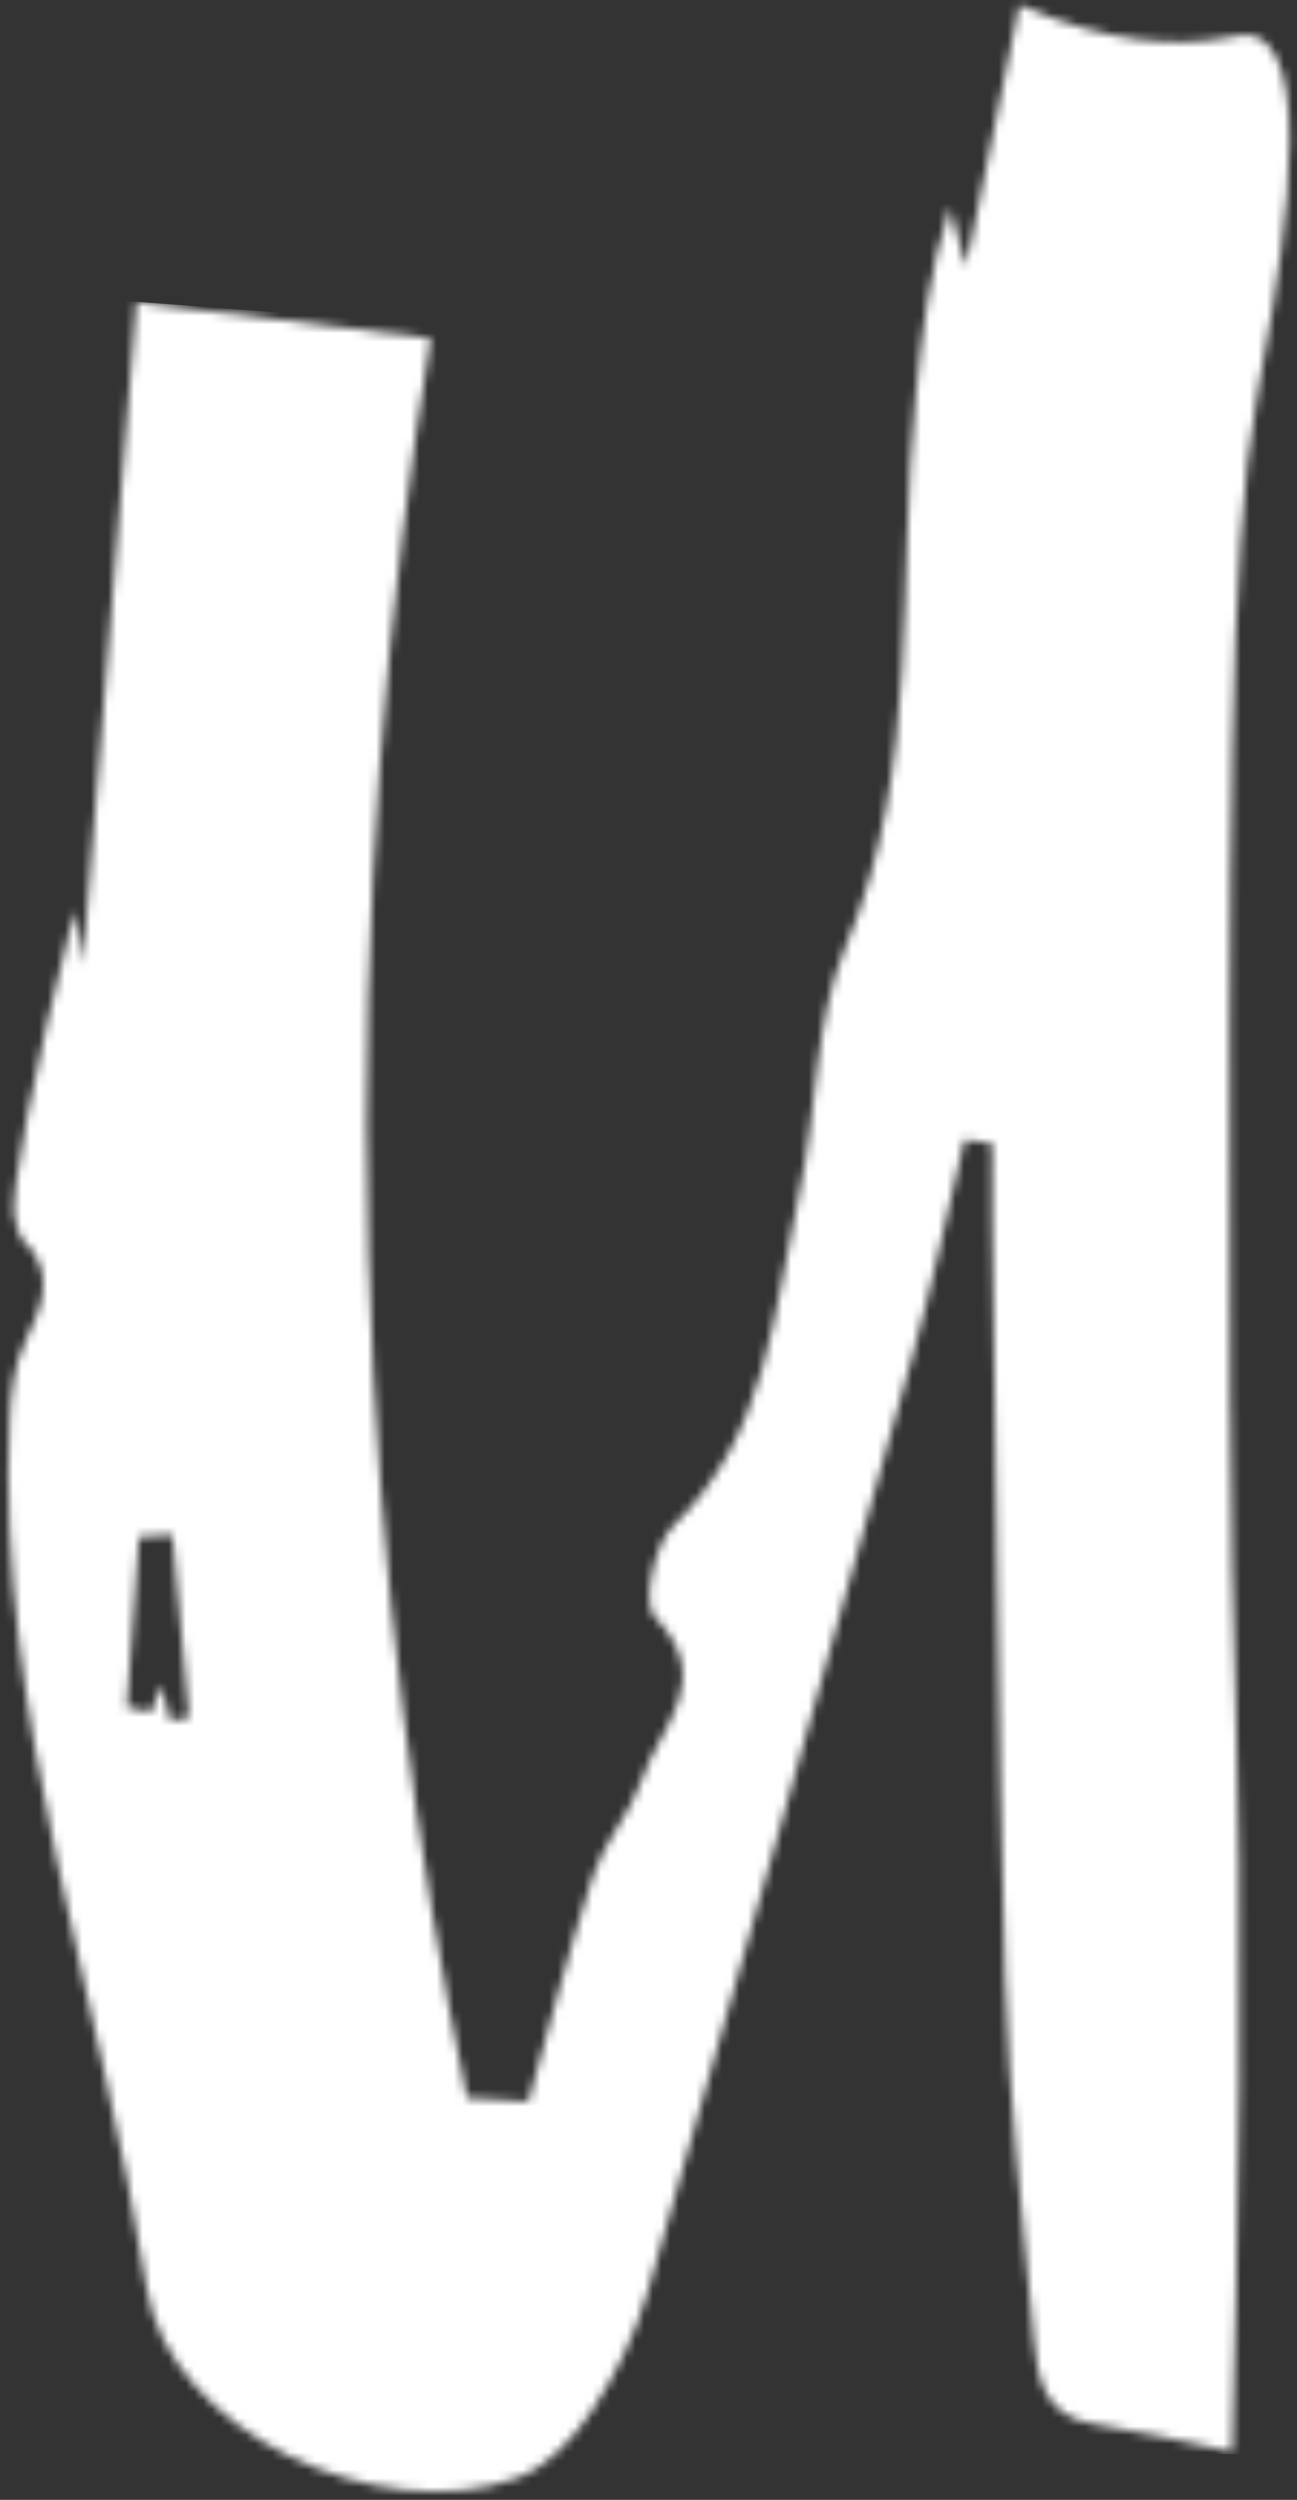 <svg width="150" height="289" viewBox="0 0 150 289" fill="none" xmlns="http://www.w3.org/2000/svg">
<rect x="0" y="0" width="150" height="289" fill="#333333" stroke="none"/>
<mask id="mask0_3771_46440" style="mask-type:alpha" maskUnits="userSpaceOnUse" x="0" y="0" width="150" height="289">
<path d="M14.672 197.346C15.608 197.541 16.544 197.737 17.482 197.932C17.876 196.864 18.27 195.797 18.644 194.788C18.987 196.134 19.34 197.524 19.695 198.914C20.416 198.796 21.139 198.678 21.862 198.561C21.222 191.529 20.582 184.497 19.94 177.466C18.658 177.533 17.374 177.6 16.09 177.666C15.616 184.226 15.144 190.786 14.672 197.346ZM8.635 105.225C9.126 108.6 9.616 111.974 10.108 115.348C9.823 115.31 9.536 115.273 9.251 115.236C11.362 89.305 13.472 63.374 15.786 34.95C27.706 36.414 38.886 37.788 49.816 39.129C45.018 68.276 41.491 104.15 42.635 145.11C43.68 182.542 48.38 215.398 54.002 242.52C56.119 242.648 58.82 242.81 61.112 242.949C63.387 234.869 65.683 225.741 68.598 216.812C69.874 212.905 72.964 209.586 74.251 205.681C76.207 199.749 82.898 194.253 75.73 186.945C74.239 185.425 75.627 178.58 77.864 176.404C88.852 165.714 89.463 151.45 92.418 138.022C94.515 128.49 94.148 118.088 97.838 109.301C106.543 88.565 103.696 66.817 105.926 45.532C106.675 38.381 107.443 31.233 109.879 23.938C110.482 26.197 111.084 28.454 111.718 30.826C113.815 20.544 115.867 10.488 117.89 0.573C128.438 5.178 136.114 5.289 141.27 4.461C143.216 4.149 144.198 3.8 145.38 4.31C152.832 7.526 147.202 35.748 145.38 45.824C142.066 64.17 142.132 96.454 142.267 161.024C142.334 192.998 143.63 199.989 143.304 240.938C143.163 258.778 142.79 273.498 142.483 283.432C136.506 282.212 131.611 280.978 126.639 280.258C120.602 279.382 119.968 274.76 119.551 270.342C118.236 256.389 116.65 242.425 116.236 228.433C115.375 199.296 115.194 170.138 114.746 140.988C114.7 138.056 114.739 135.122 114.739 132.189C113.676 132.044 112.615 131.898 111.552 131.754C109.55 140.142 107.816 148.606 105.498 156.906C95.412 193.009 85.24 229.088 74.859 265.105C73.48 269.888 71.192 274.588 68.432 278.738C66.362 281.854 63.287 285.162 59.916 286.424C43.962 292.398 19.51 281.122 16.928 264.376C11.771 230.92 -0.498 198.538 1.114 164.07C1.254 161.078 1.61 157.853 2.874 155.213C4.942 150.889 6.623 147.026 2.398 143.072C2.398 143.072 1.947 141.998 1.679 140.721C1.14 138.161 3.796 124.132 8.635 105.225Z" fill="white"/>
</mask>
<g mask="url(#mask0_3771_46440)">
<path d="M30.5 36L23 135V192L53 285.5L136.5 1.5L131 283.5" stroke="white" stroke-width="64"/>
</g>
</svg>
